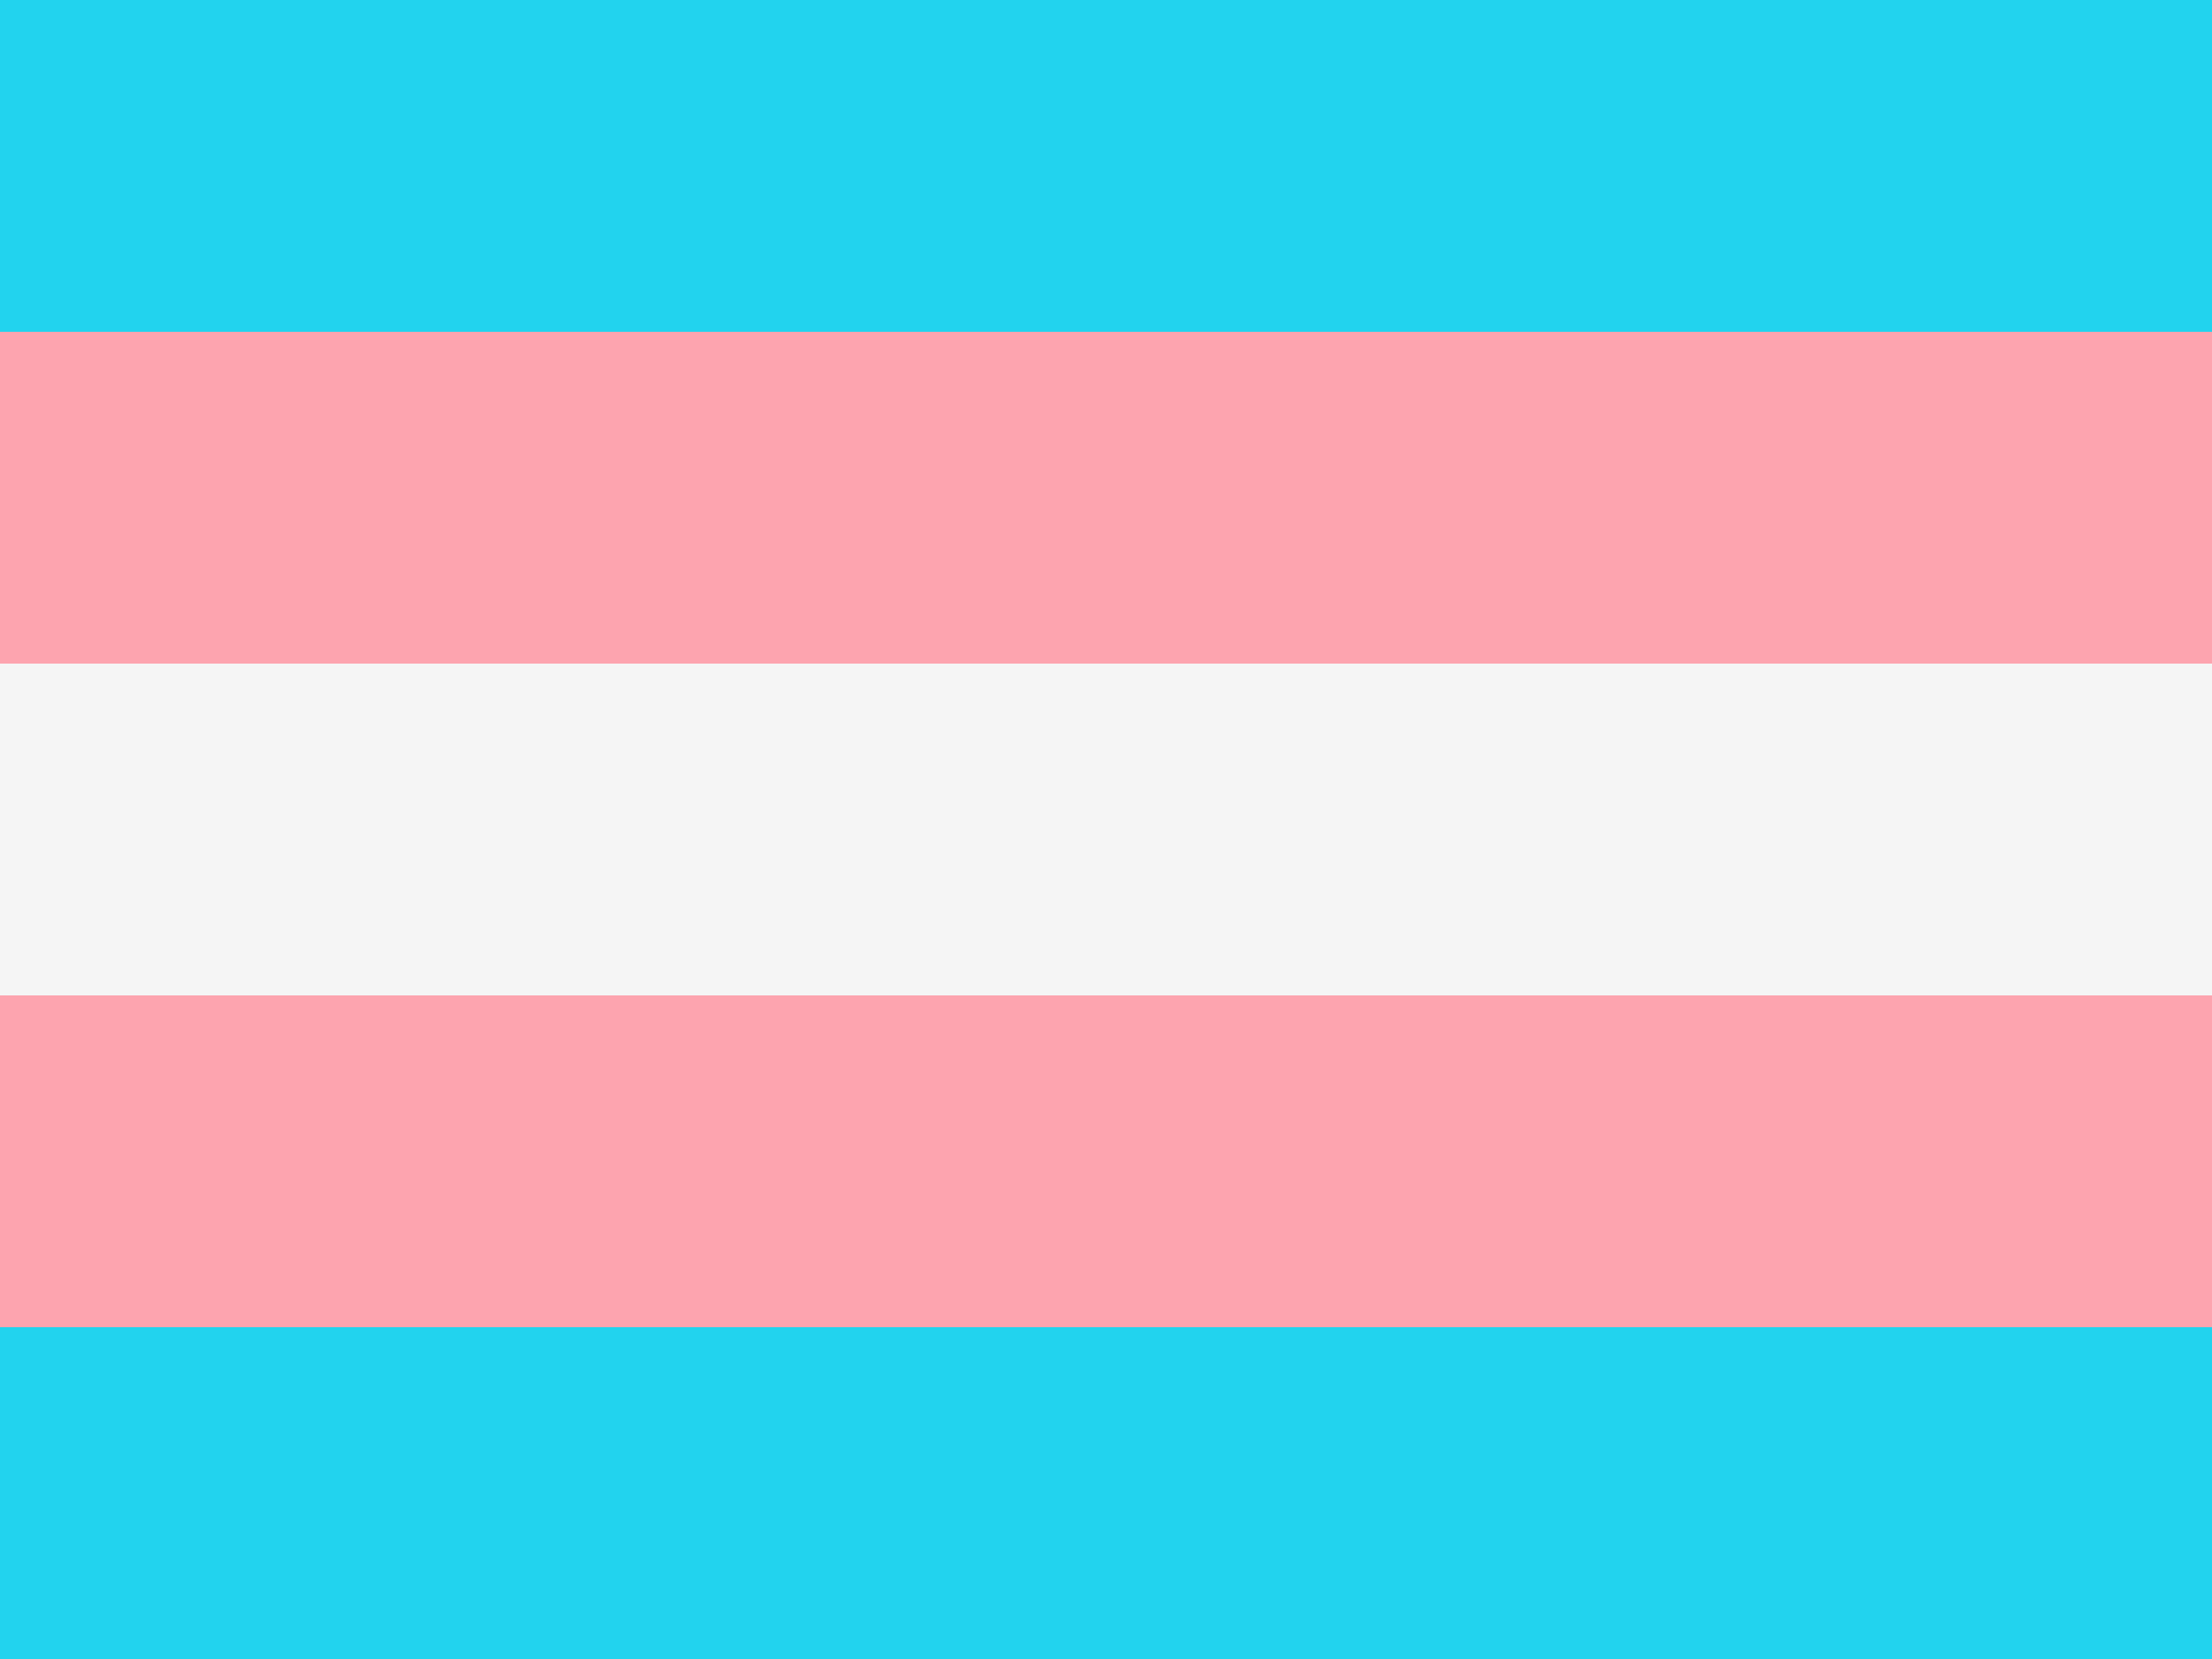 <svg width="48" height="36" viewBox="0 0 48 36" fill="none" xmlns="http://www.w3.org/2000/svg">
<rect x="0" y="0" width="48" height="36" fill="#333333" stroke="none"/>
<g clip-path="url(#clip0_97_729)">
<path d="M0 0H48V7.2H0V0Z" fill="#22D3EE"/>
<path d="M0 7.2H48V14.4H0V7.2Z" fill="#FDA4AF"/>
<path d="M0 14.4H48V21.6H0V14.4Z" fill="#F5F5F5"/>
<path d="M0 21.6H48V28.8H0V21.6Z" fill="#FDA4AF"/>
<path d="M0 28.8H48V36H0V28.8Z" fill="#22D3EE"/>
</g>
<defs>
<clipPath id="clip0_97_729">
<rect width="48" height="36" fill="white"/>
</clipPath>
</defs>
</svg>
